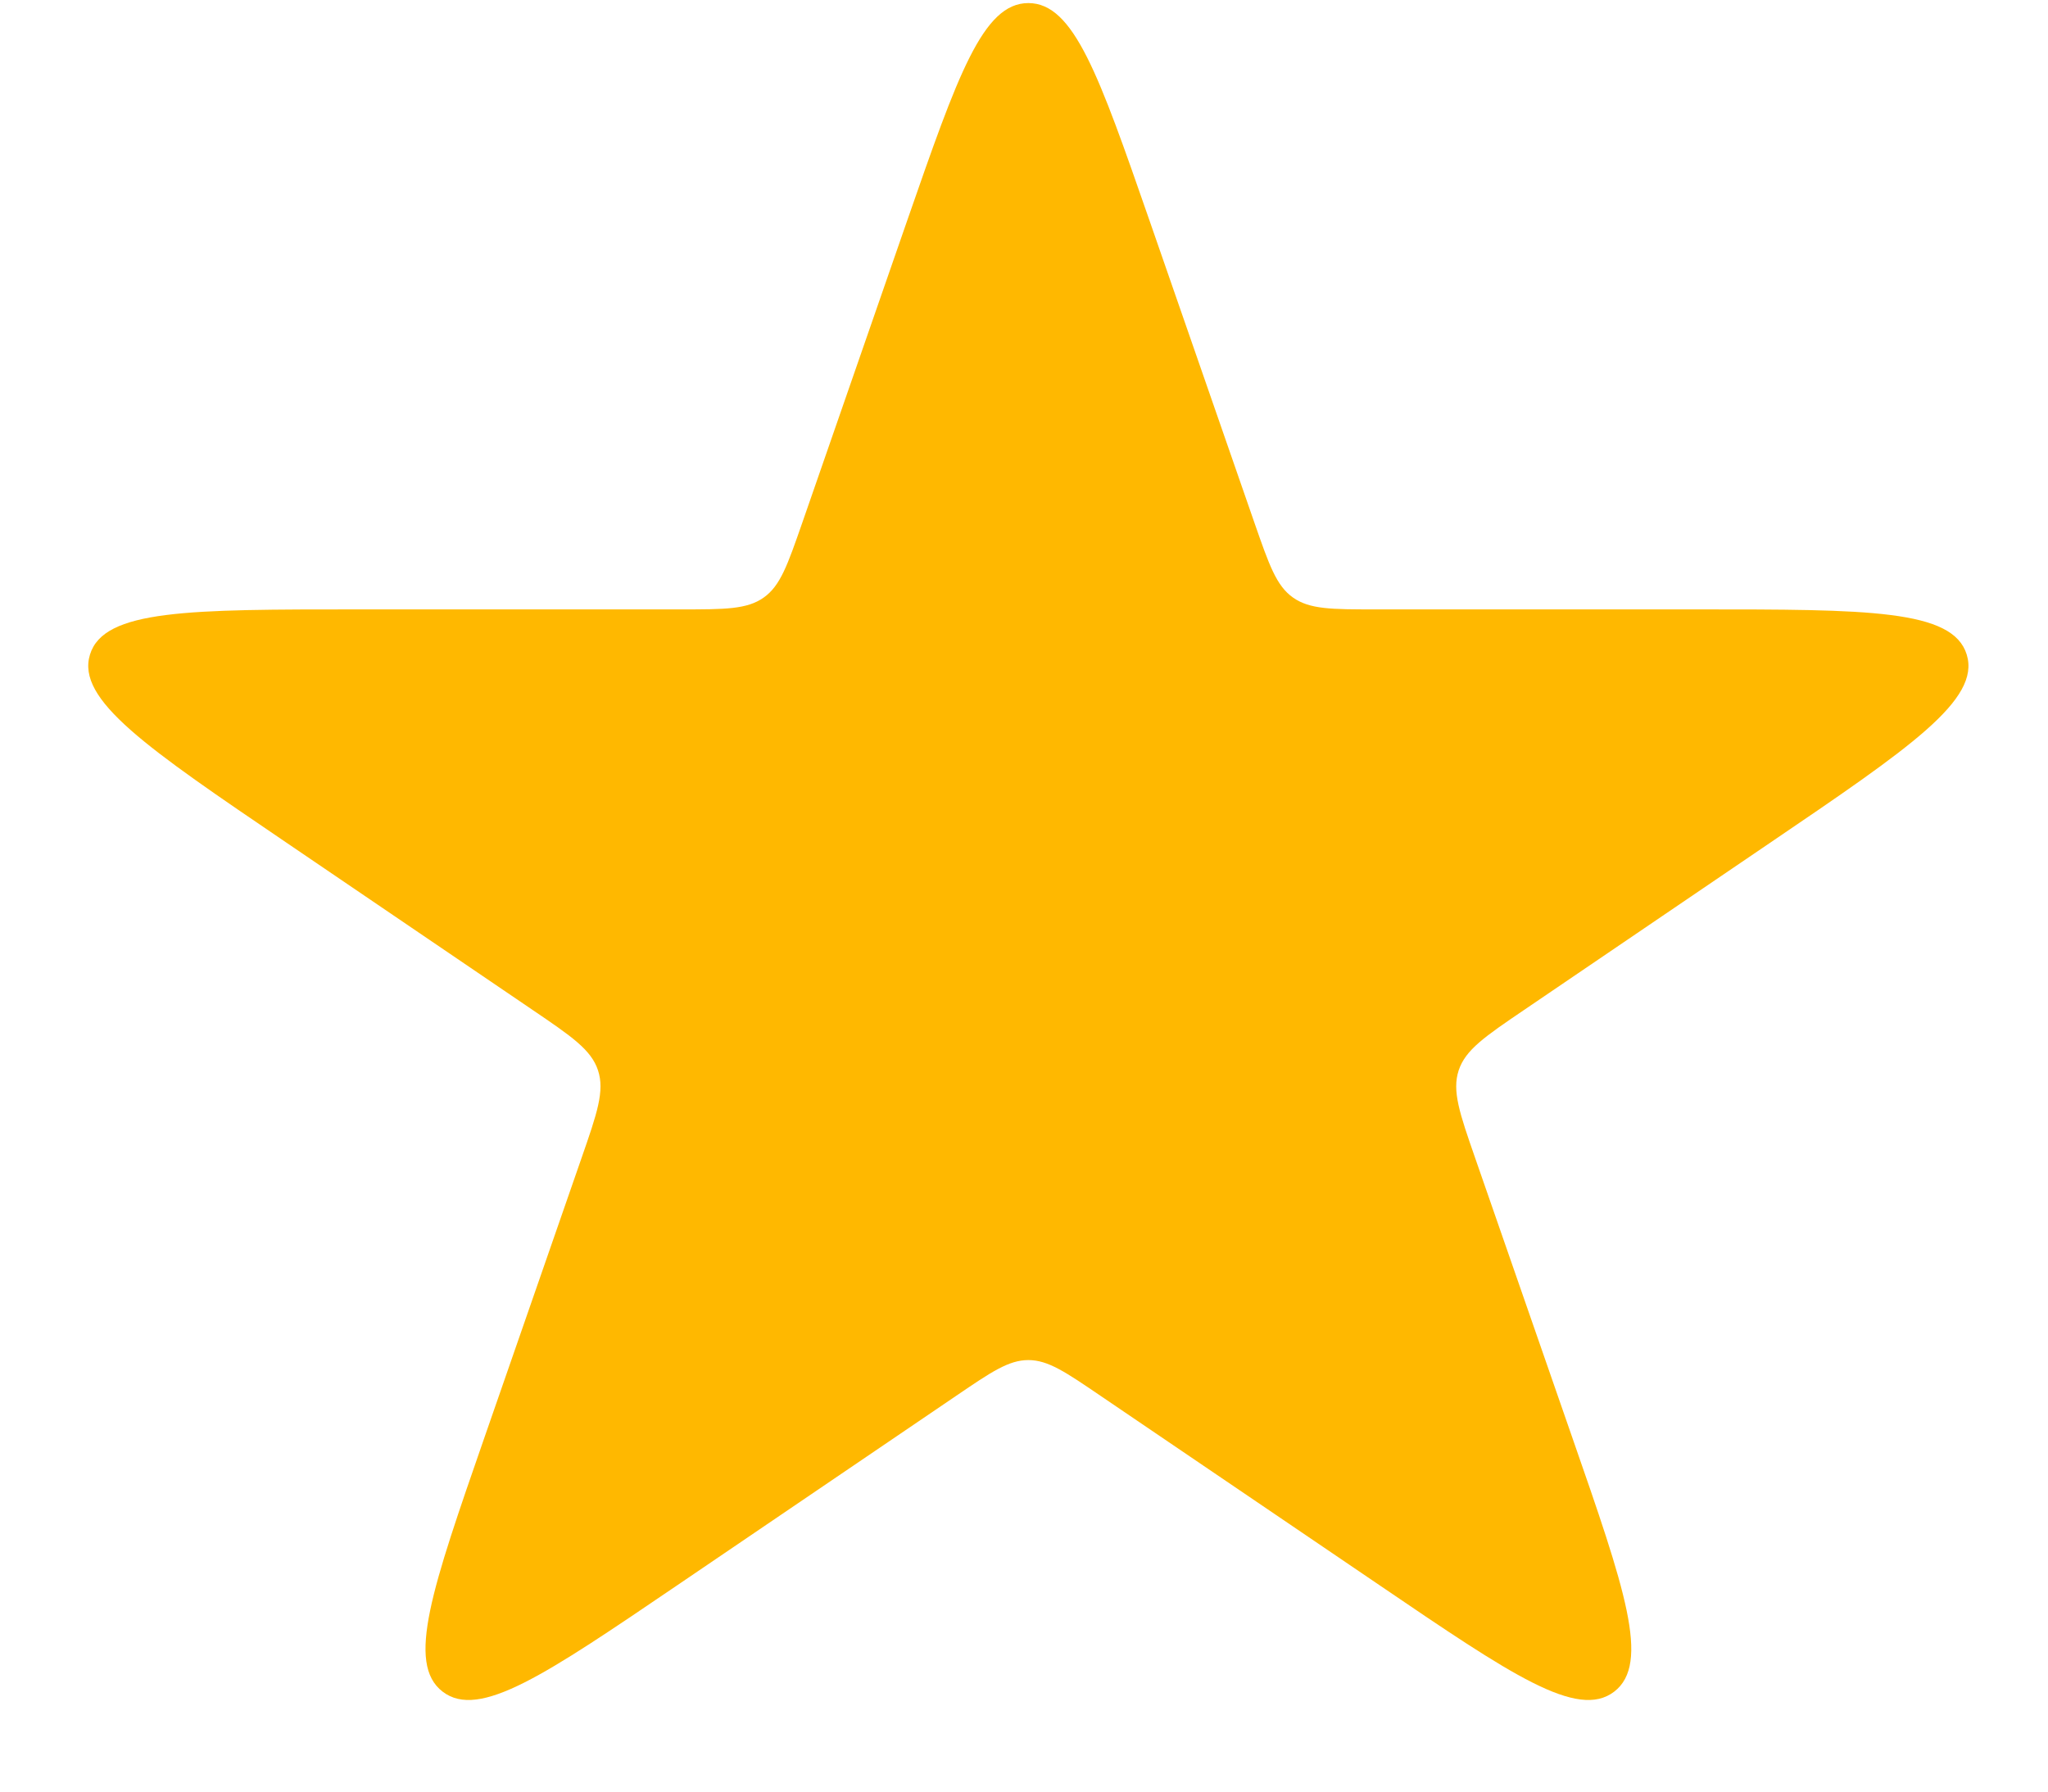 <svg width="16" height="14" viewBox="0 0 16 14" fill="none" xmlns="http://www.w3.org/2000/svg">
<path d="M7.089 1.719C7.482 0.589 7.678 0.024 8.034 0.024C8.39 0.024 8.586 0.589 8.979 1.719L9.802 4.09C9.915 4.414 9.971 4.577 10.101 4.669C10.232 4.762 10.403 4.762 10.747 4.762H13.262C14.592 4.762 15.257 4.762 15.365 5.115C15.474 5.468 14.924 5.842 13.824 6.589L11.907 7.892C11.602 8.099 11.449 8.203 11.396 8.364C11.343 8.525 11.403 8.699 11.524 9.047L12.283 11.232C12.693 12.41 12.897 12.999 12.611 13.219C12.324 13.439 11.808 13.088 10.777 12.387L8.596 10.906C8.324 10.721 8.188 10.628 8.034 10.628C7.88 10.628 7.744 10.721 7.472 10.906L5.292 12.387C4.26 13.088 3.744 13.439 3.458 13.219C3.171 12.999 3.376 12.41 3.785 11.232L4.544 9.047C4.665 8.699 4.725 8.525 4.672 8.364C4.619 8.203 4.466 8.099 4.161 7.892L2.244 6.589C1.144 5.842 0.594 5.468 0.703 5.115C0.811 4.762 1.476 4.762 2.806 4.762H5.321C5.665 4.762 5.837 4.762 5.967 4.669C6.097 4.577 6.153 4.414 6.266 4.09L7.089 1.719Z" fill="#FFB800"/>
</svg>
